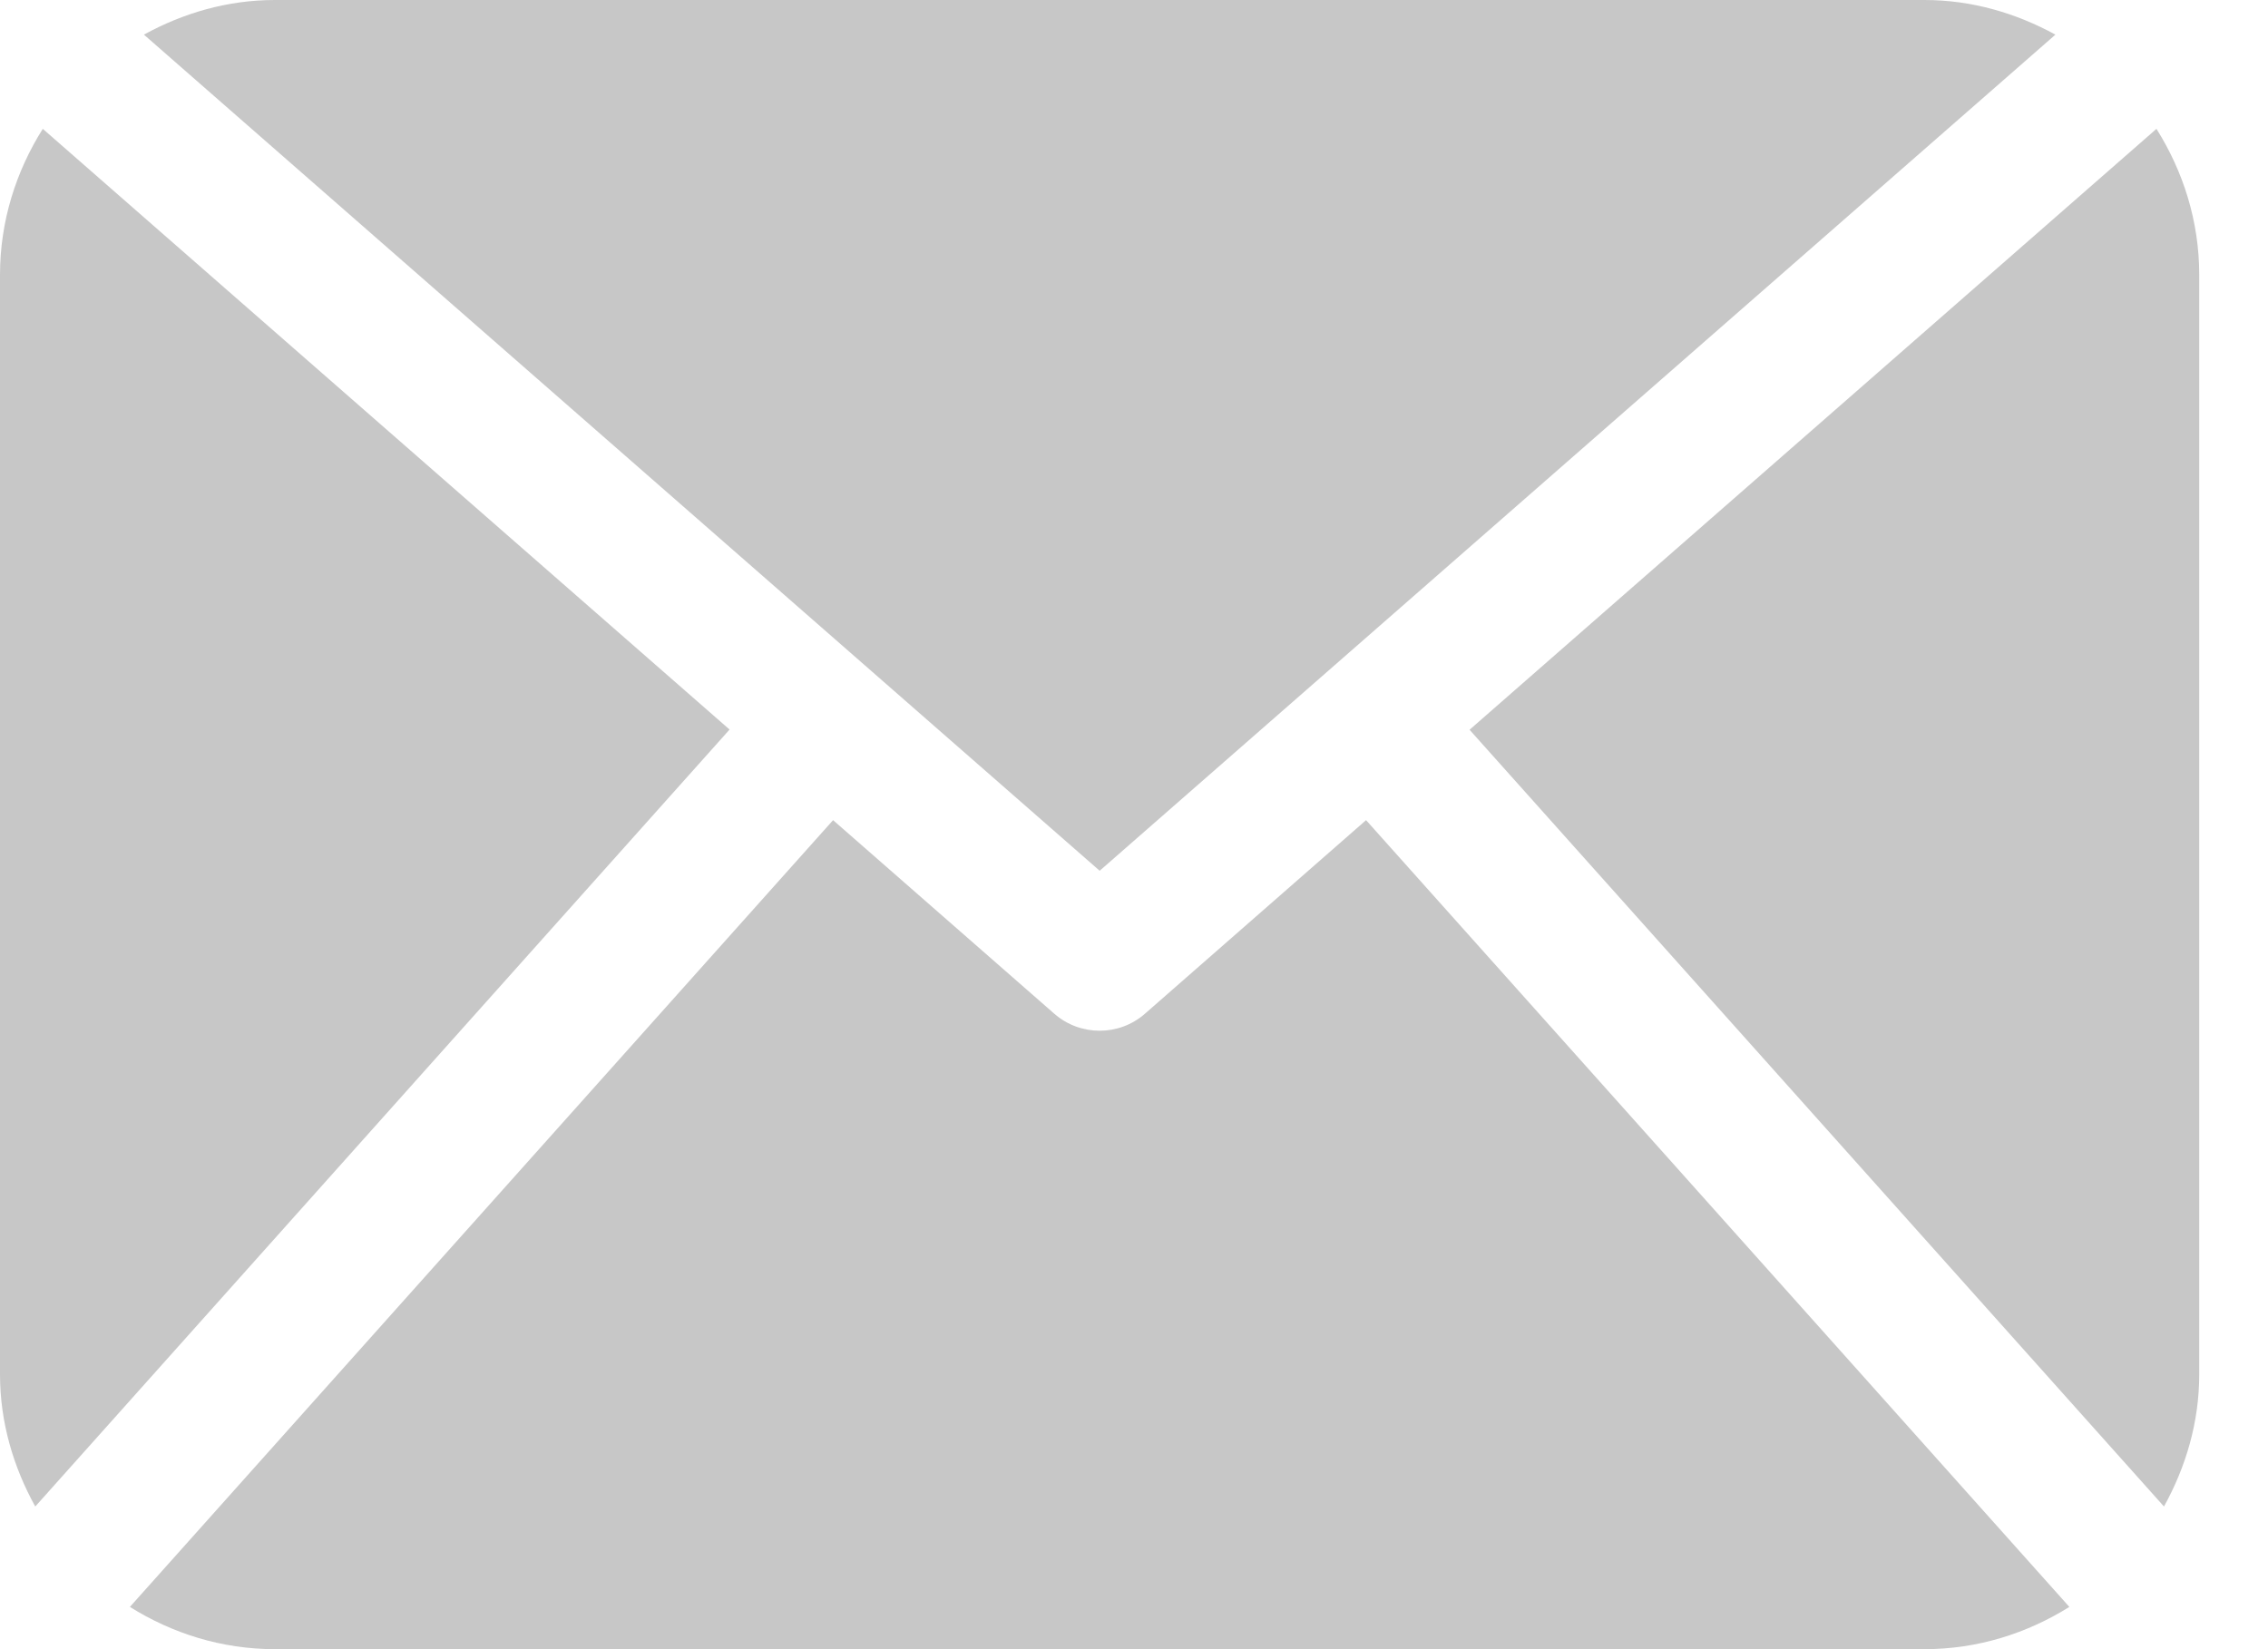 <?xml version="1.0" encoding="UTF-8" standalone="no"?>
<svg width="22px" height="16px" viewBox="0 0 22 16" version="1.1" xmlns="http://www.w3.org/2000/svg" xmlns:xlink="http://www.w3.org/1999/xlink" xmlns:sketch="http://www.bohemiancoding.com/sketch/ns">
    <!-- Generator: sketchtool 3.4 (356) - http://www.bohemiancoding.com/sketch -->
    <title>мыло иконка</title>
    <desc>Created with sketchtool.</desc>
    <defs></defs>
    <g id="Page-1" stroke="none" stroke-width="1" fill="none" fill-rule="evenodd" sketch:type="MSPage">
        <g id="Главная-страница" sketch:type="MSArtboardGroup" transform="translate(-817, -4746)" fill="#C7C7C7">
            <g id="футер" sketch:type="MSLayerGroup" transform="translate(-8, 4628)">
                <g id="мыло" transform="translate(825, 96)" sketch:type="MSShapeGroup">
                    <path d="M21.333,35.333 C21.333,35.801 21.202,36.234 20.991,36.616 L14.255,29.08 L20.918,23.25 C21.177,23.662 21.333,24.145 21.333,24.667 L21.333,35.333 L21.333,35.333 Z M10.667,30.448 L19.938,22.336 C19.557,22.128 19.129,22 18.667,22 L2.667,22 C2.204,22 1.775,22.128 1.396,22.336 L10.667,30.448 L10.667,30.448 Z M13.251,29.957 L11.105,31.836 C10.98,31.945 10.824,32 10.667,32 C10.51,32 10.353,31.945 10.228,31.836 L8.081,29.957 L1.26,37.59 C1.669,37.846 2.148,38 2.667,38 L18.667,38 C19.185,38 19.664,37.846 20.073,37.59 L13.251,29.957 L13.251,29.957 Z M0.415,23.25 C0.156,23.661 0,24.145 0,24.667 L0,35.333 C0,35.801 0.131,36.235 0.342,36.616 L7.077,29.078 L0.415,23.25 L0.415,23.25 Z" id="мыло-иконка"></path>
                </g>
            </g>
        </g>
    </g>
</svg>